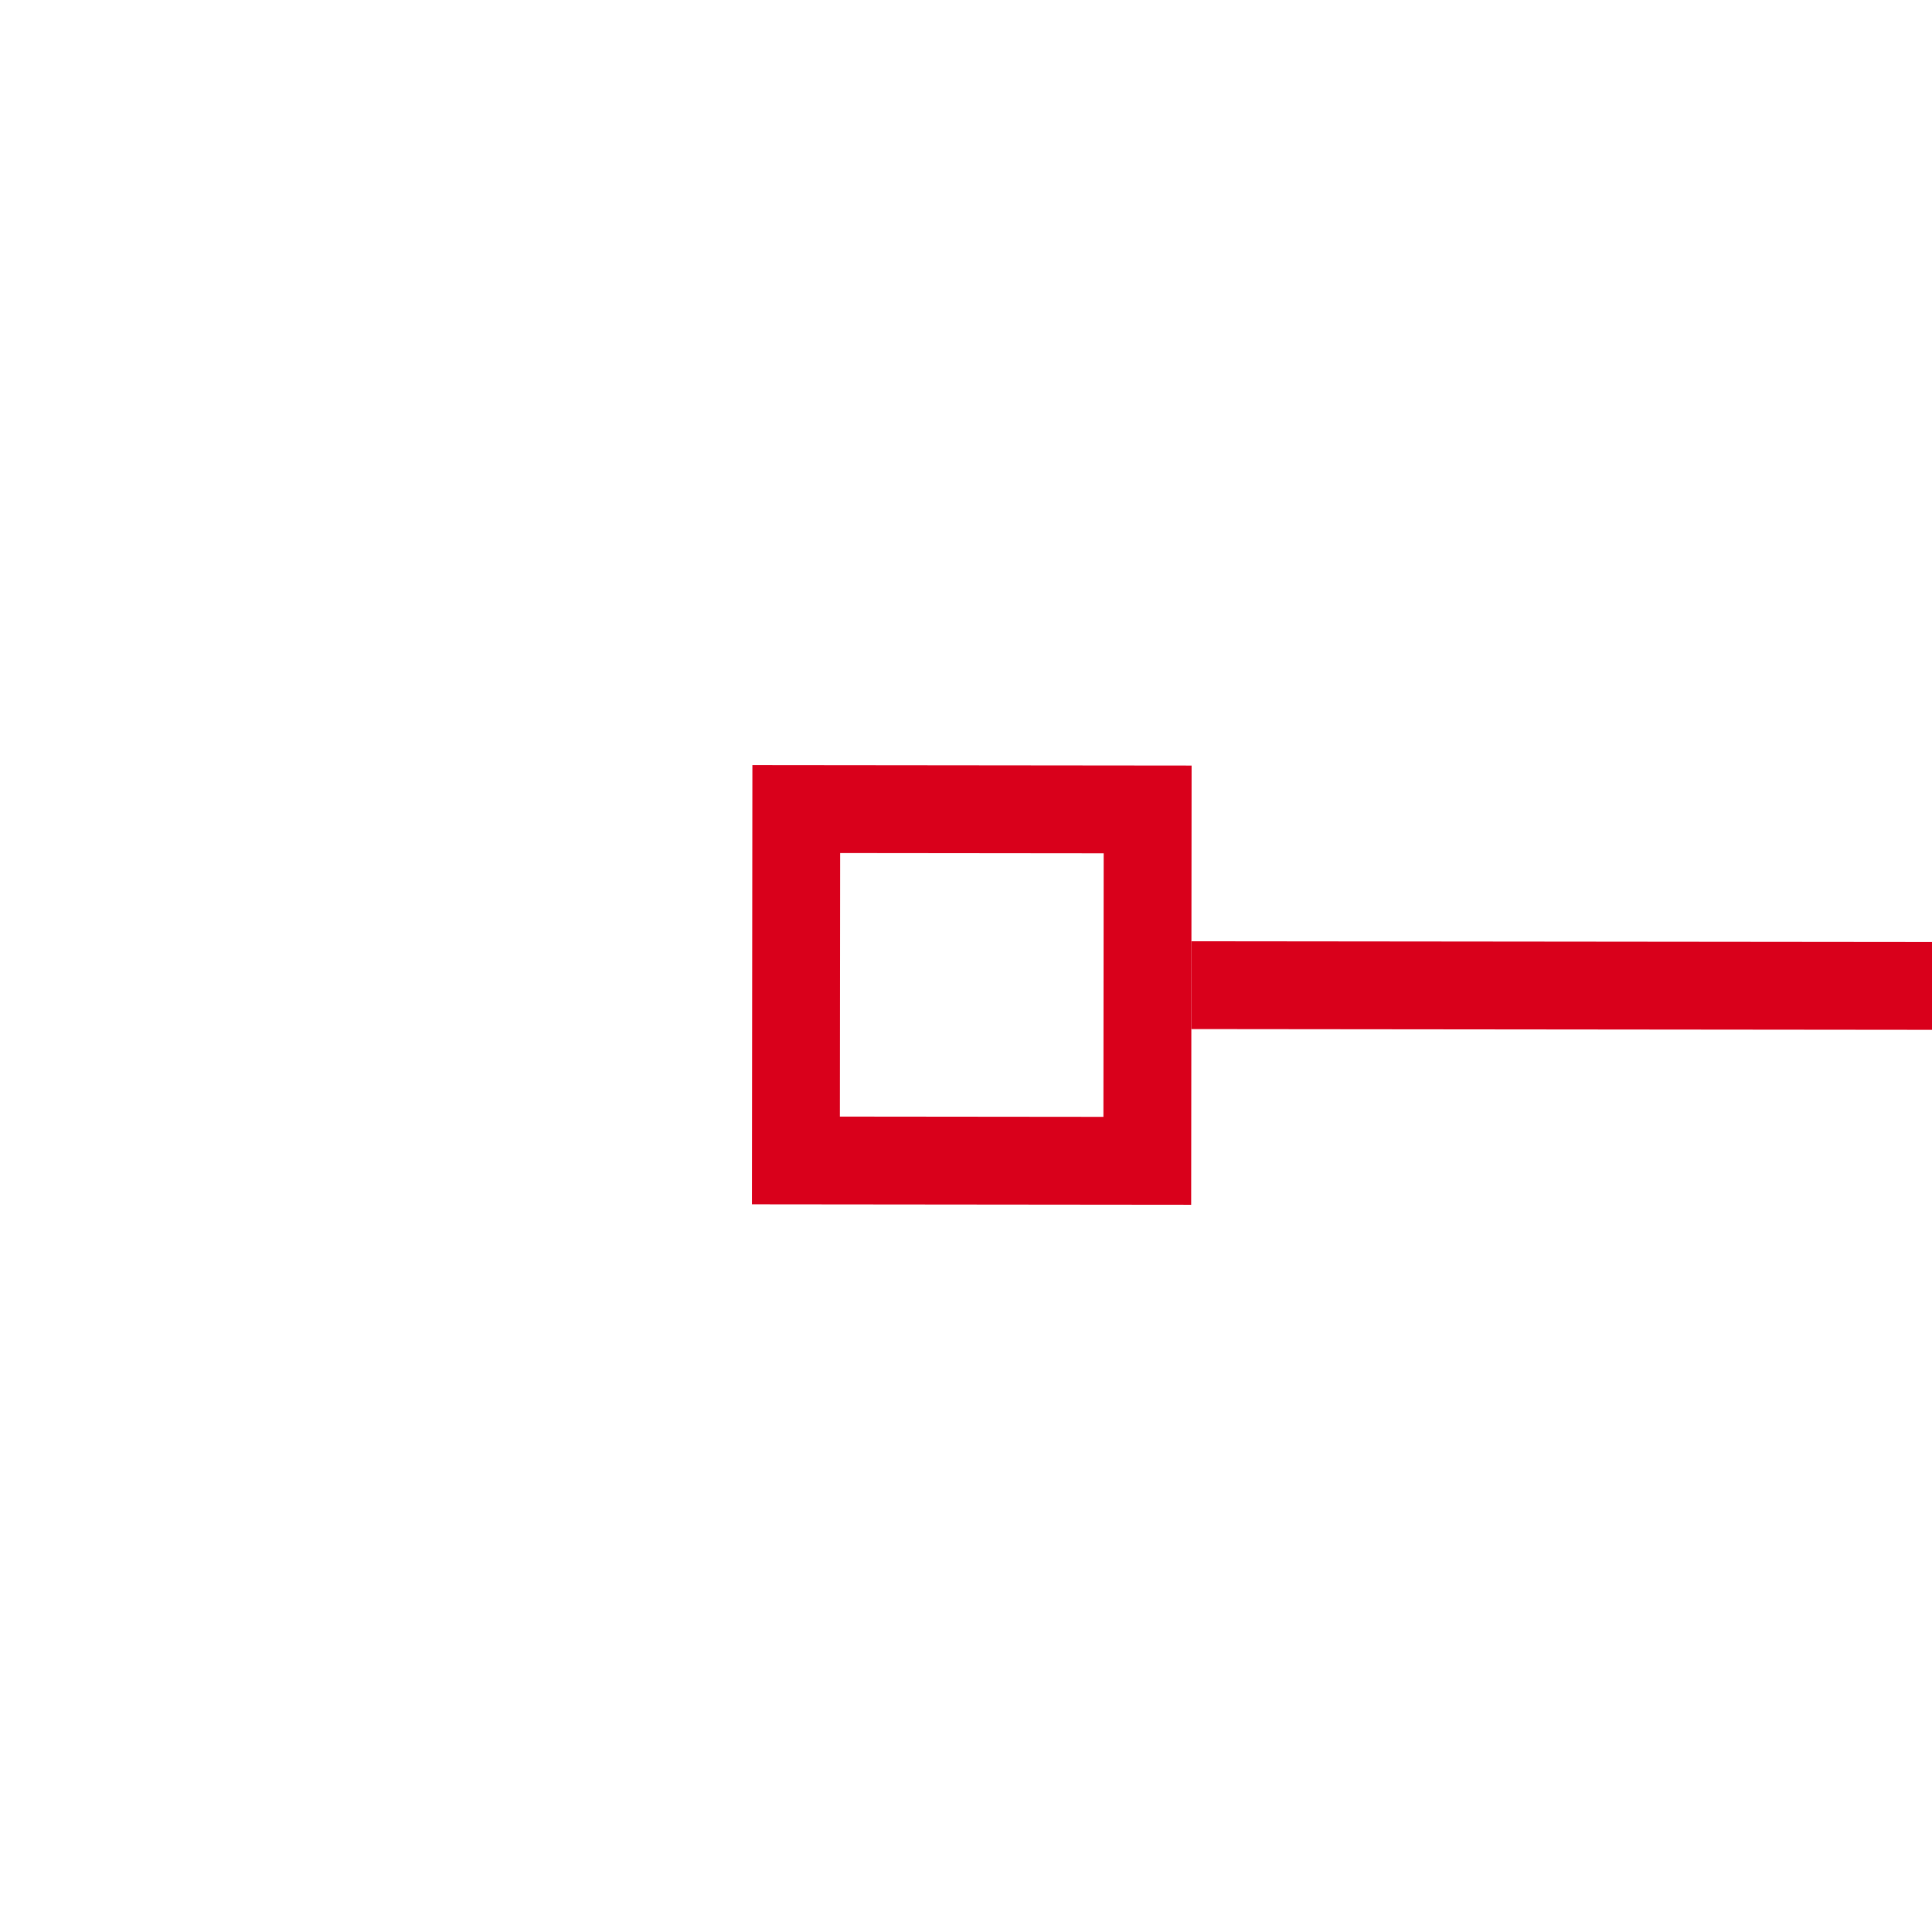 ﻿<?xml version="1.0" encoding="utf-8"?>
<svg version="1.1" xmlns:xlink="http://www.w3.org/1999/xlink" width="22px" height="22px" preserveAspectRatio="xMinYMid meet" viewBox="604 489  22 20" xmlns="http://www.w3.org/2000/svg">
  <g transform="matrix(1 0.017 -0.017 1 8.802 -10.657 )">
    <path d="M 617 492  L 617 487  L 612 487  L 612 492  L 617 492  Z M 616 491  L 613 491  L 613 488  L 616 488  L 616 491  Z M 1876 487  L 1876 492  L 1881 492  L 1881 487  L 1876 487  Z M 1877 488  L 1880 488  L 1880 491  L 1877 491  L 1877 488  Z " fill-rule="nonzero" fill="#d9001b" stroke="none" transform="matrix(1 -0.016 0.016 1 -7.578 19.754 )" />
    <path d="M 617 489.5  L 1876 489.5  " stroke-width="1" stroke="#d9001b" fill="none" transform="matrix(1 -0.016 0.016 1 -7.578 19.754 )" />
  </g>
</svg>
